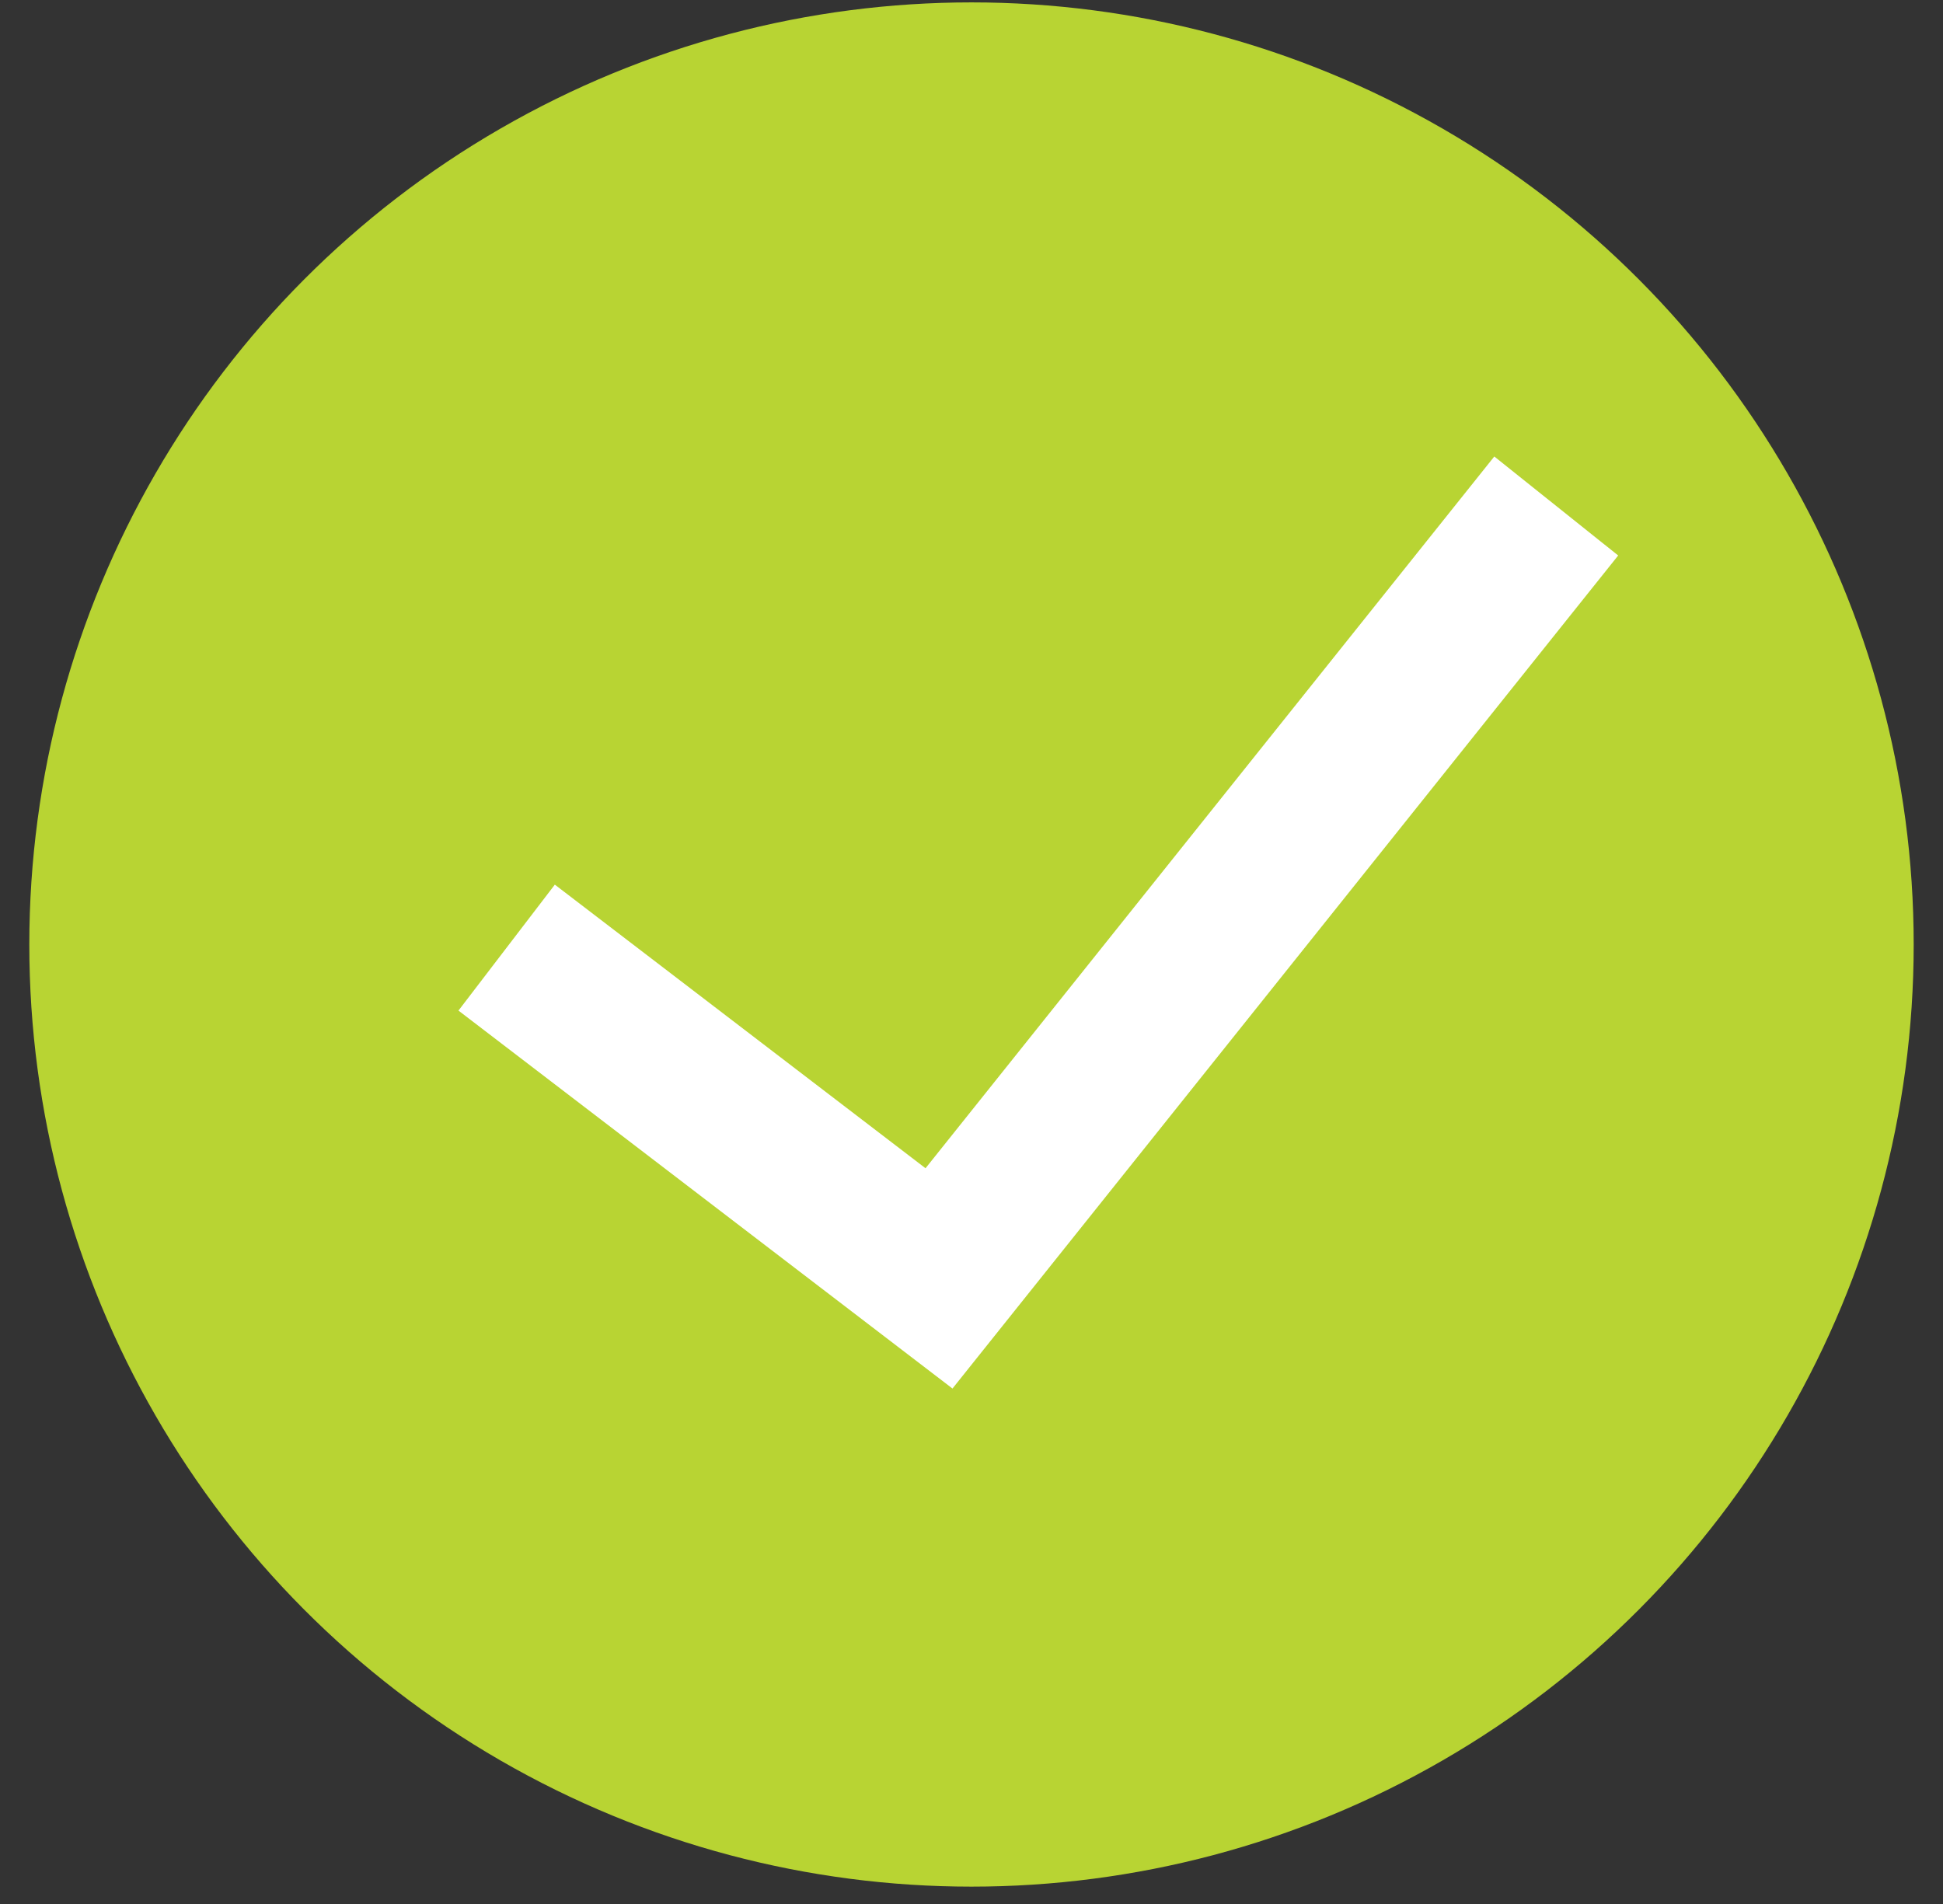 <?xml version="1.0" encoding="utf-8"?>
<!-- Generator: Adobe Illustrator 18.1.1, SVG Export Plug-In . SVG Version: 6.00 Build 0)  -->
<!DOCTYPE svg PUBLIC "-//W3C//DTD SVG 1.1//EN" "http://www.w3.org/Graphics/SVG/1.1/DTD/svg11.dtd">
<svg version="1.1" id="Layer_1" xmlns="http://www.w3.org/2000/svg" xmlns:xlink="http://www.w3.org/1999/xlink" x="0px" y="0px"
	 viewBox="0 0 21.944 21.505" enable-background="new 0 0 21.944 21.505" xml:space="preserve">
<rect x="0" y="0" width="21.944" height="21.505" fill="#333333" stroke="none"/>
<g>
	<circle fill="#B8D433" cx="10.972" cy="10.668" r="10.641"/>
	<polyline fill="none" stroke="#FFFFFF" stroke-width="1.791" stroke-miterlimit="10" points="5.722,10.703 10.605,14.439 
		17.576,5.715 	"/>
</g>
</svg>
